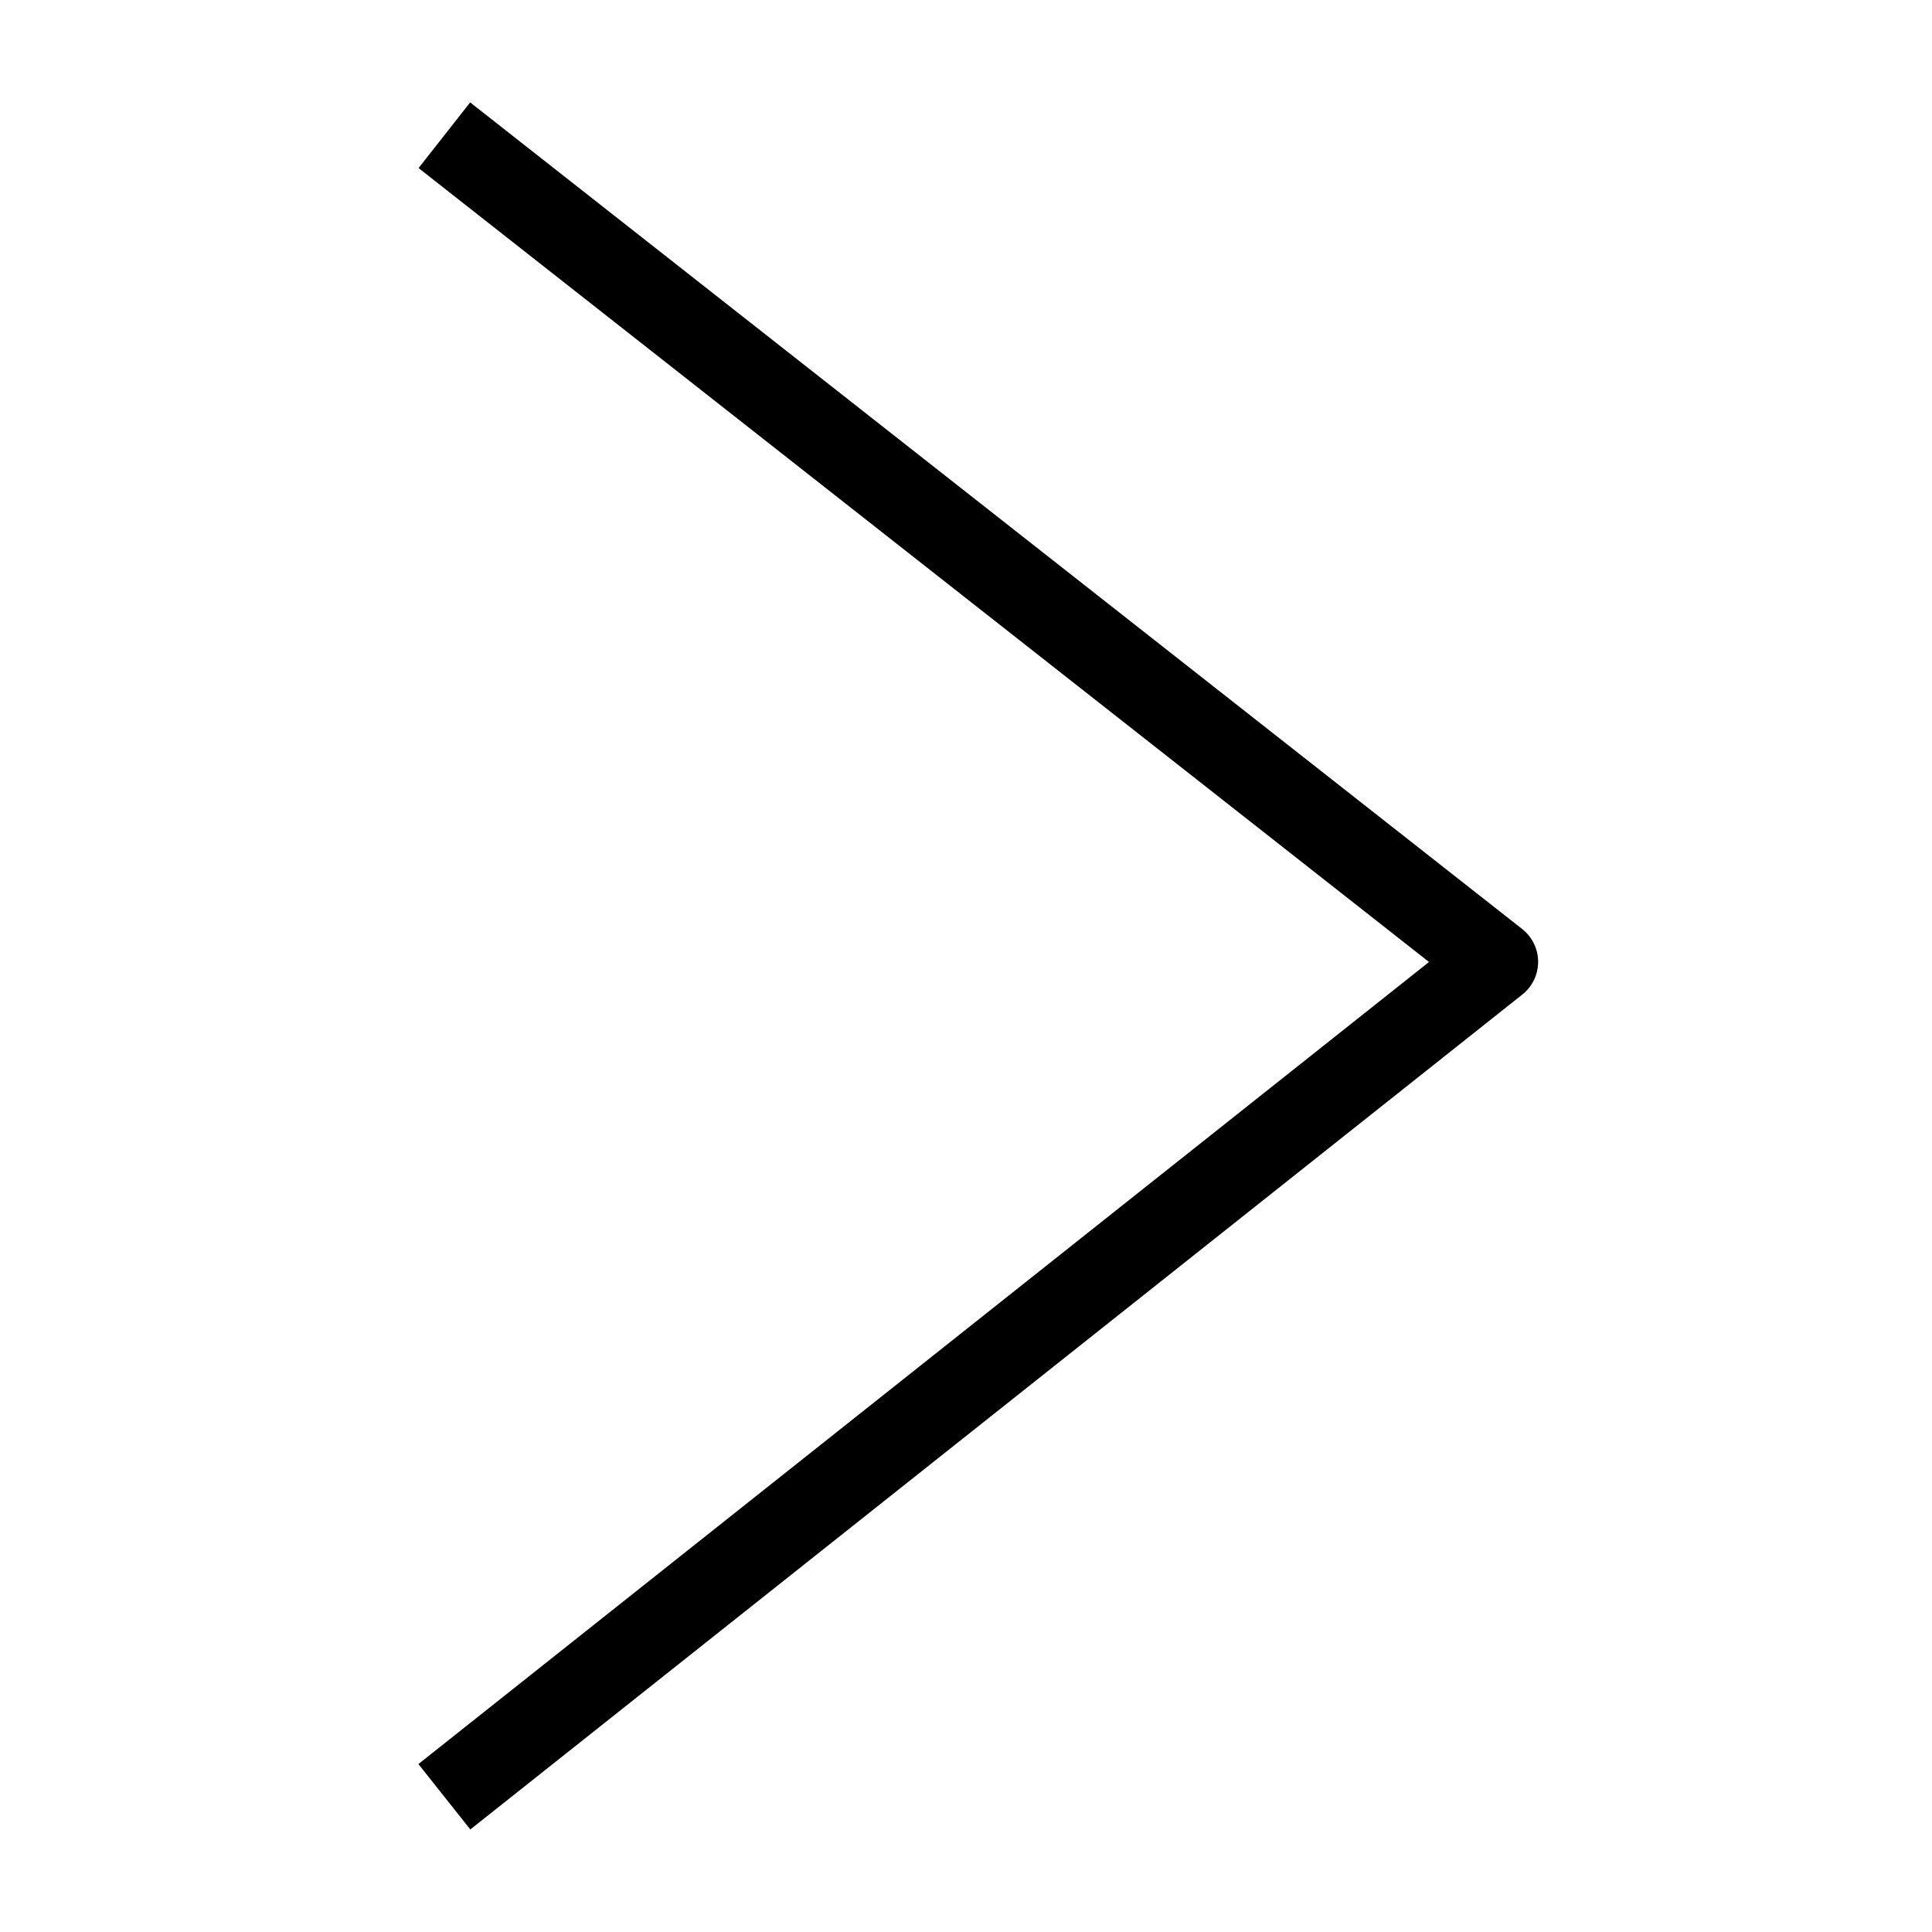 <svg width="100" height="100" viewBox="0 0 100 100" fill="none" xmlns="http://www.w3.org/2000/svg">
<rect width="100" height="100" fill="white"/>
<path d="M23 7L77.452 49.784L23 93" stroke="black" stroke-width="4.322" stroke-linejoin="round"/>
</svg>
